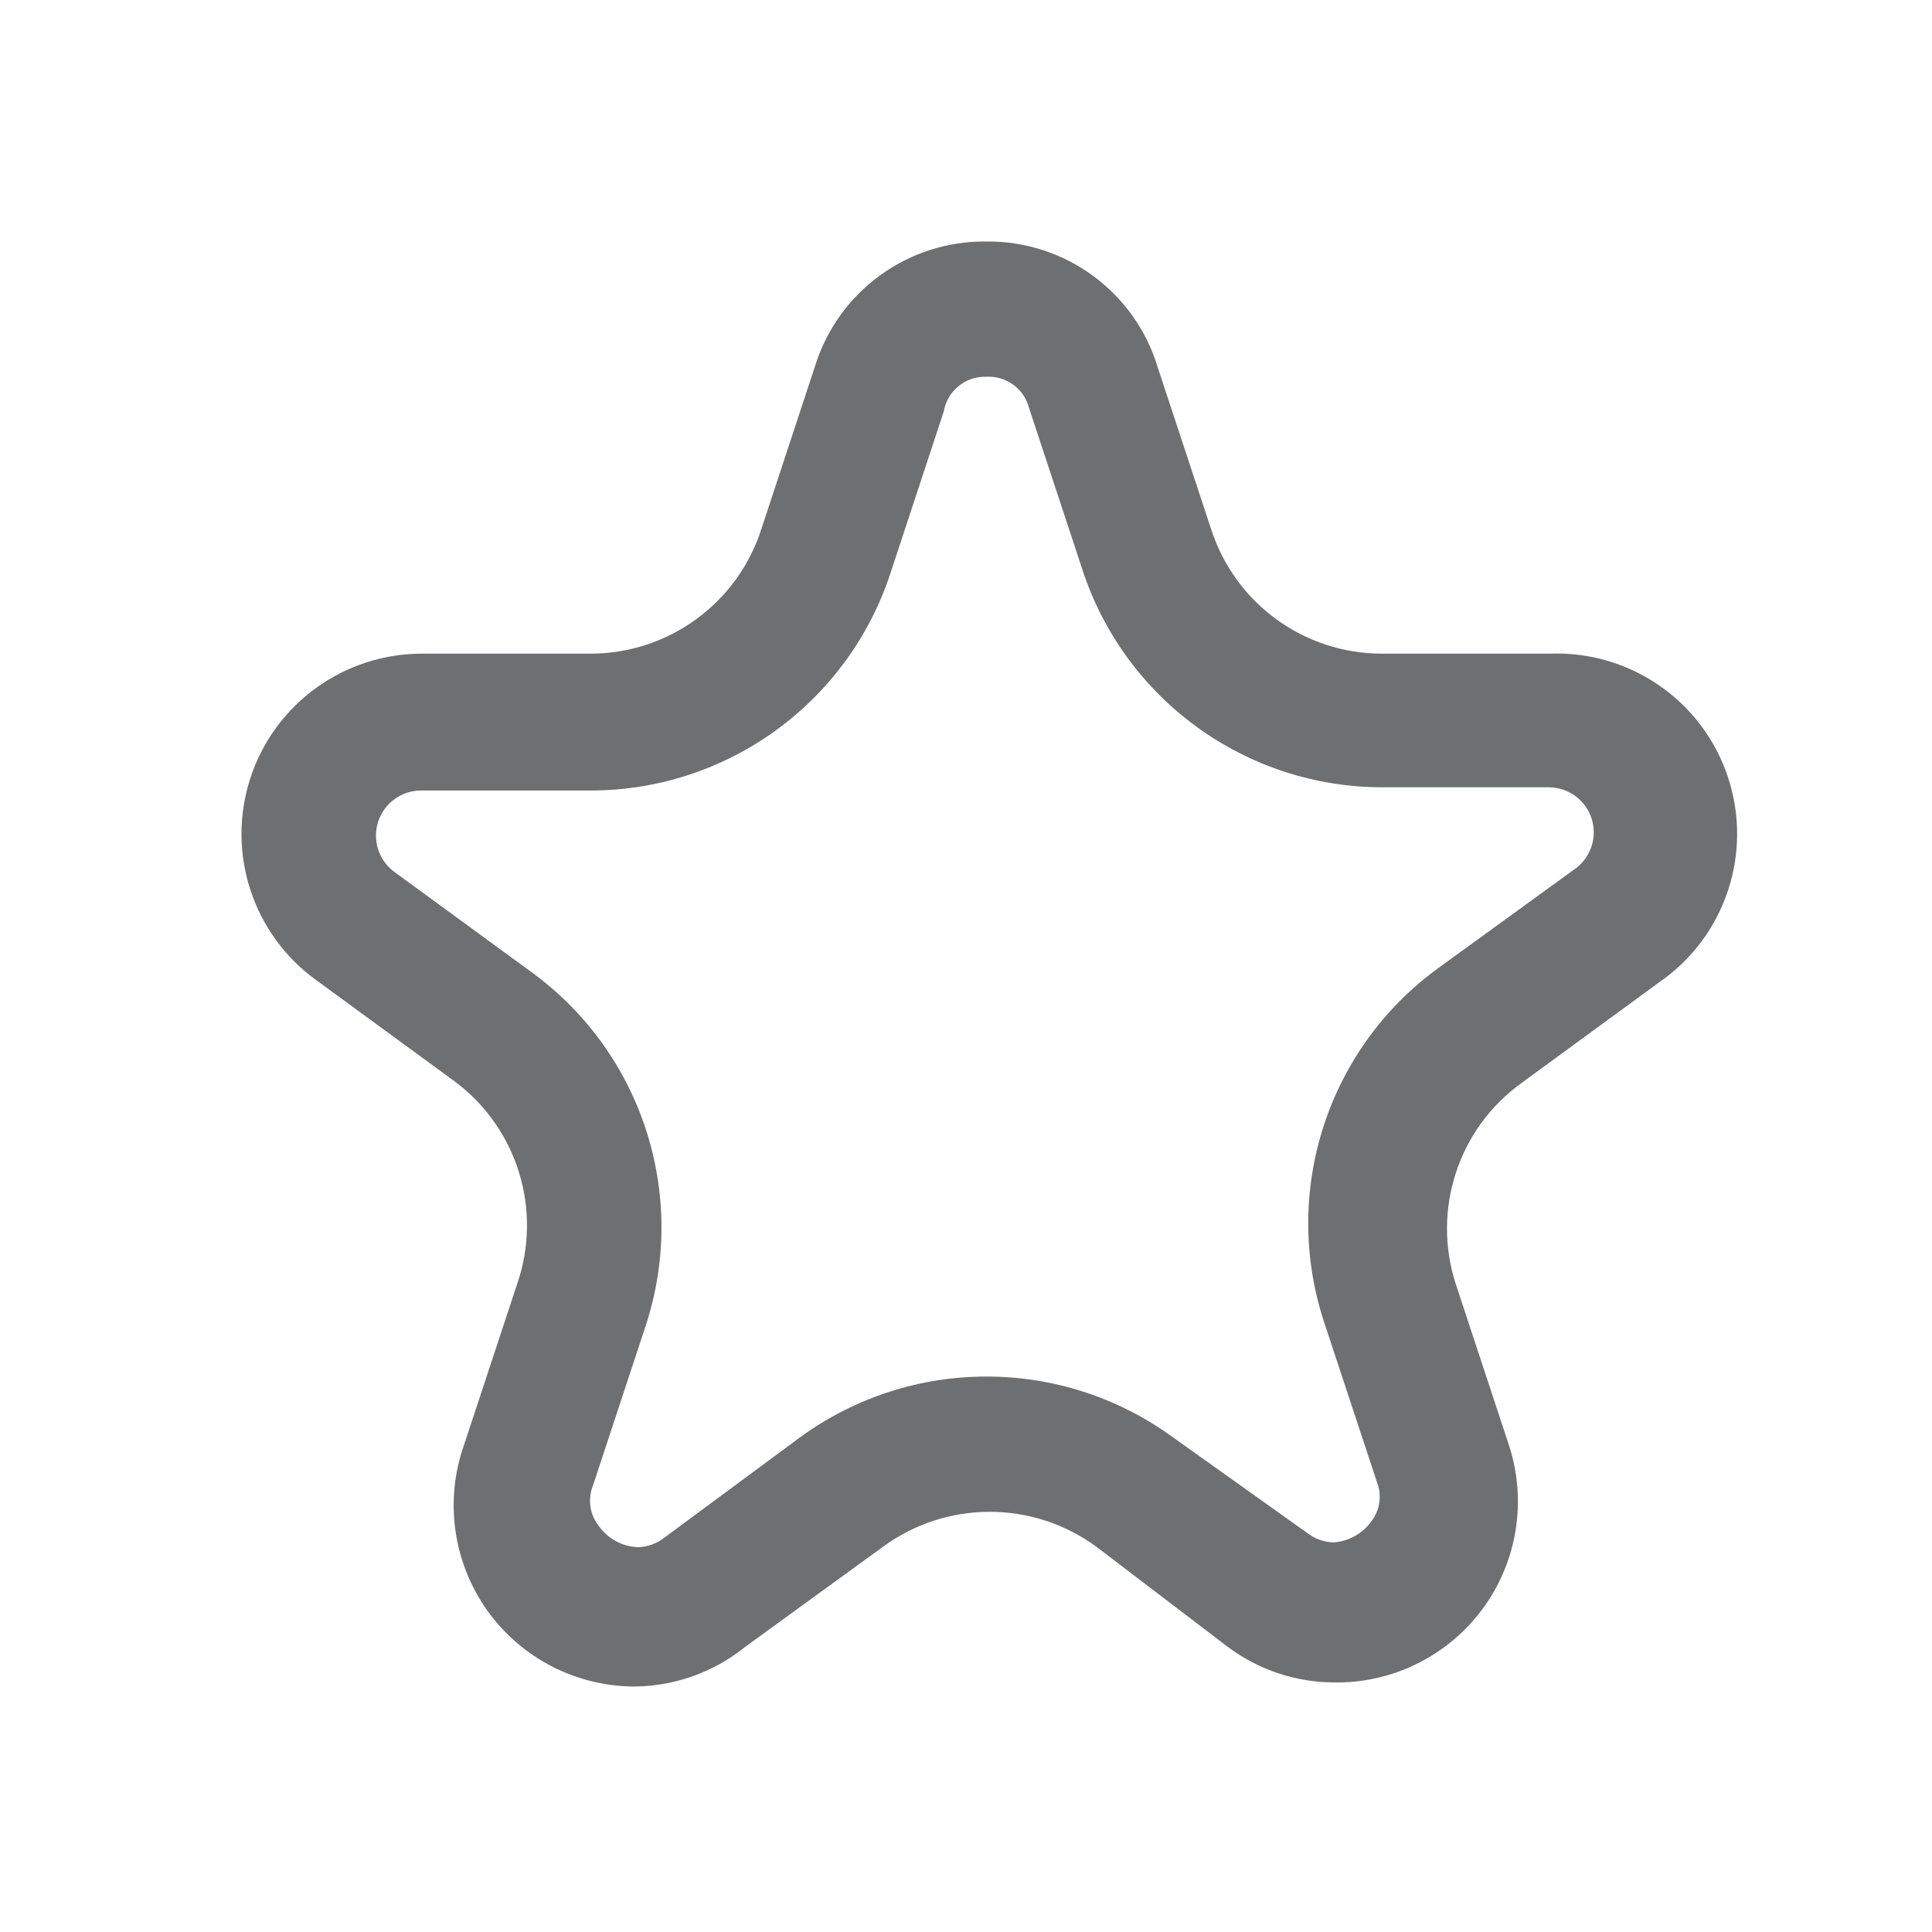 <svg width="30" height="30" viewBox="0 0 30 30" fill="none" xmlns="http://www.w3.org/2000/svg">
<path fill-rule="evenodd" clip-rule="evenodd" d="M12.655 5.688C13.015 4.523 14.099 3.735 15.318 3.75C16.544 3.738 17.63 4.538 17.98 5.713L18.805 8.213C19.176 9.37 20.253 10.154 21.468 10.15H24.068C25.311 10.103 26.437 10.882 26.83 12.063C27.224 13.243 26.791 14.542 25.768 15.25L23.631 16.813C22.645 17.52 22.231 18.784 22.605 19.938L23.43 22.438C23.714 23.303 23.561 24.252 23.02 24.985C22.478 25.717 21.616 26.142 20.706 26.125C20.115 26.121 19.541 25.928 19.068 25.575L17.018 24.013C16.035 23.296 14.701 23.296 13.718 24.013L11.568 25.575C11.089 25.961 10.495 26.176 9.88 26.188C8.963 26.195 8.1 25.755 7.567 25.009C7.035 24.262 6.9 23.302 7.205 22.438L8.03 19.938C8.428 18.788 8.033 17.512 7.055 16.788L4.918 15.225C3.927 14.514 3.51 13.244 3.887 12.084C4.264 10.925 5.349 10.143 6.568 10.15H9.168C10.39 10.15 11.469 9.355 11.831 8.188L12.655 5.688ZM15.98 6.338C15.904 6.038 15.627 5.835 15.318 5.85C14.994 5.839 14.711 6.068 14.655 6.388L13.831 8.888C13.175 10.908 11.292 12.276 9.168 12.275H6.518C6.223 12.284 5.966 12.476 5.873 12.756C5.781 13.035 5.874 13.343 6.105 13.525L8.243 15.088C9.967 16.335 10.689 18.552 10.03 20.575L9.205 23.075C9.124 23.28 9.158 23.513 9.293 23.688C9.433 23.89 9.66 24.015 9.905 24.025C10.056 24.021 10.2 23.968 10.318 23.875L12.431 22.313C14.152 21.062 16.484 21.062 18.206 22.313L20.293 23.8C20.411 23.893 20.555 23.946 20.706 23.95C20.94 23.935 21.155 23.816 21.293 23.625C21.428 23.451 21.462 23.218 21.381 23.013L20.555 20.513C19.897 18.489 20.619 16.272 22.343 15.025L24.48 13.475C24.712 13.293 24.805 12.985 24.713 12.706C24.62 12.426 24.363 12.234 24.068 12.225H21.468C19.344 12.226 17.461 10.858 16.805 8.838L15.98 6.338Z" fill="#6C7072"/>
</svg>
